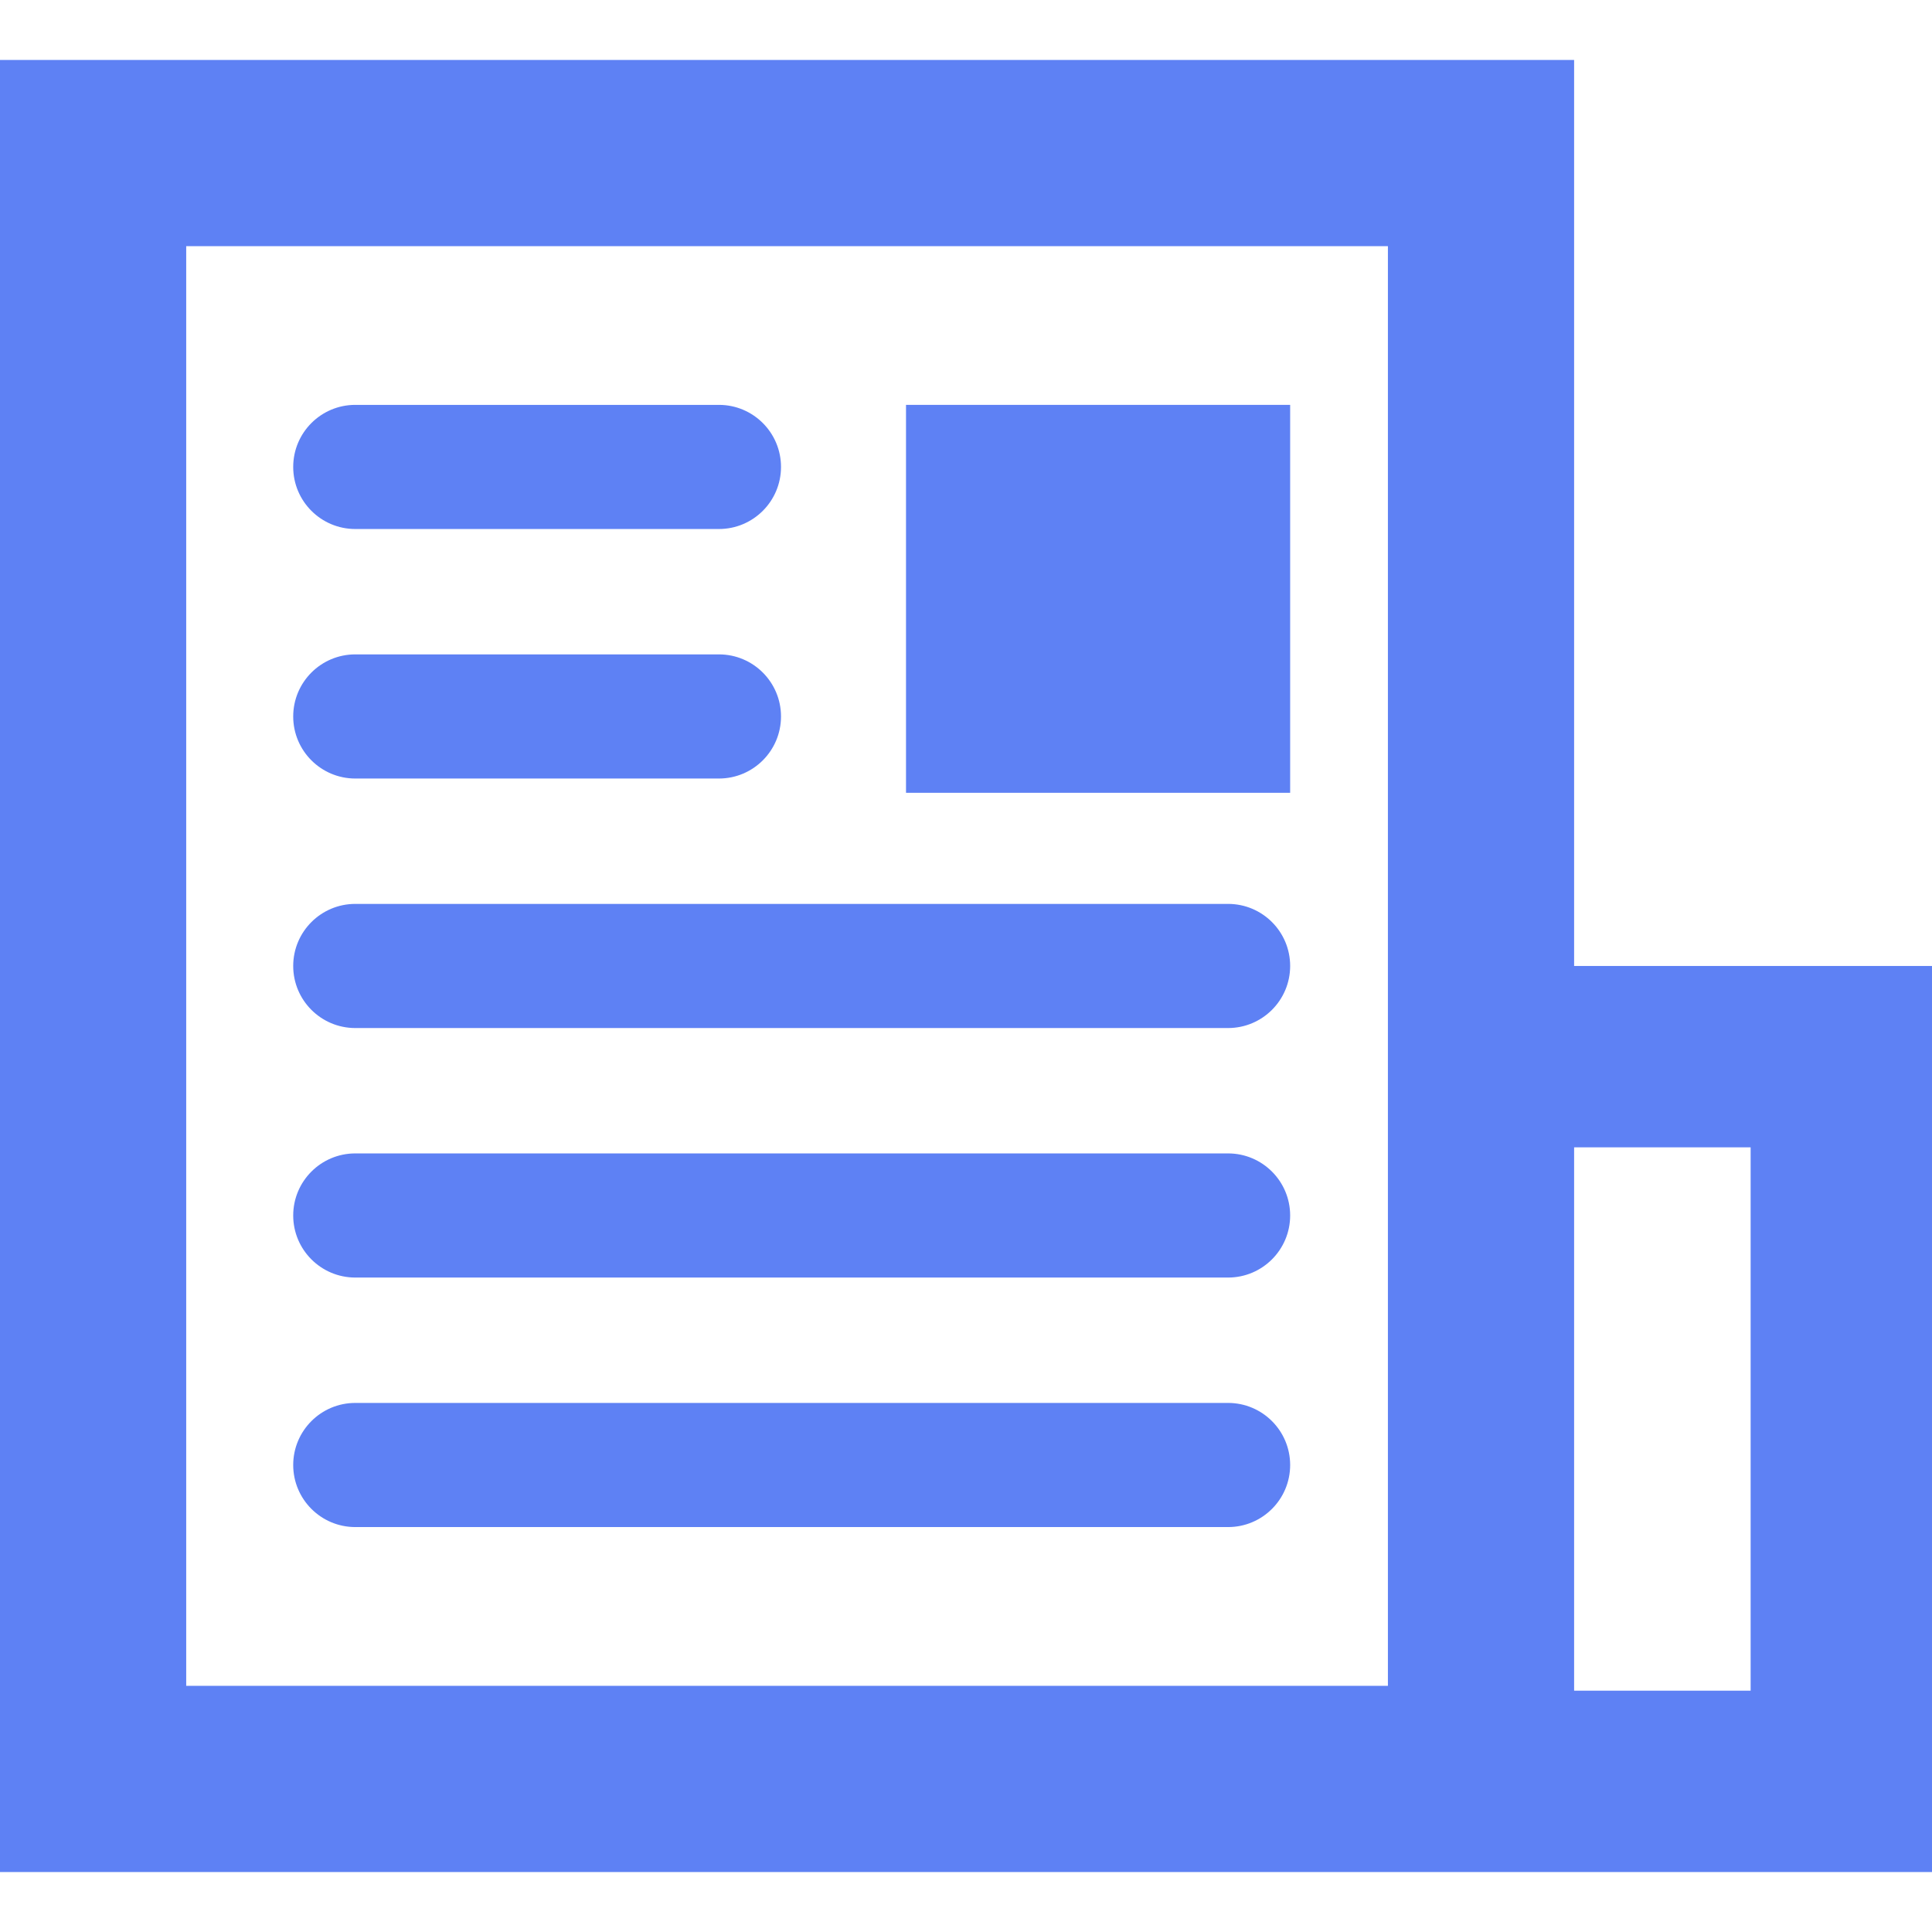 <svg version="1.1" id="Capa_1" xmlns="http://www.w3.org/2000/svg" xmlns:xlink="http://www.w3.org/1999/xlink" x="0px" y="0px"
	 width="31.127px" height="31.127px" viewBox="0 0 31.127 31.127" style="enable-background:new 0 0 31.127 31.127;"
	 xml:space="preserve" fill="#5E81F4">
<g>
	<g>
		<path d="M25.361,15.563V0.966H0v29.195h31.127V15.563H25.361z M22.361,27.161H3V3.966h19.361V27.161L22.361,27.161z
			 M28.205,27.239h-2.844v-8.754h2.844V27.239z"/>
		<path d="M5.724,8.523h5.859c0.552,0,1-0.448,1-1c0-0.552-0.448-1-1-1H5.724c-0.552,0-1,0.448-1,1
			C4.724,8.075,5.172,8.523,5.724,8.523z"/>
		<path d="M5.724,12.543h5.859c0.552,0,1-0.448,1-1s-0.448-1-1-1H5.724c-0.552,0-1,0.448-1,1S5.172,12.543,5.724,12.543z"/>
		<path d="M5.724,16.563h14.062c0.552,0,1-0.448,1-1c0-0.553-0.448-1-1-1H5.724c-0.552,0-1,0.448-1,1
			C4.724,16.115,5.172,16.563,5.724,16.563z"/>
		<path d="M5.724,20.583h14.062c0.552,0,1-0.448,1-1s-0.448-1-1-1H5.724c-0.552,0-1,0.448-1,1S5.172,20.583,5.724,20.583z"/>
		<path d="M5.724,24.603h14.062c0.552,0,1-0.447,1-1c0-0.552-0.448-1-1-1H5.724c-0.552,0-1,0.448-1,1
			C4.724,24.155,5.172,24.603,5.724,24.603z"/>
		<rect x="14.597" y="6.523" width="6.189" height="6.25"/>
	</g>
</g>
</svg>
